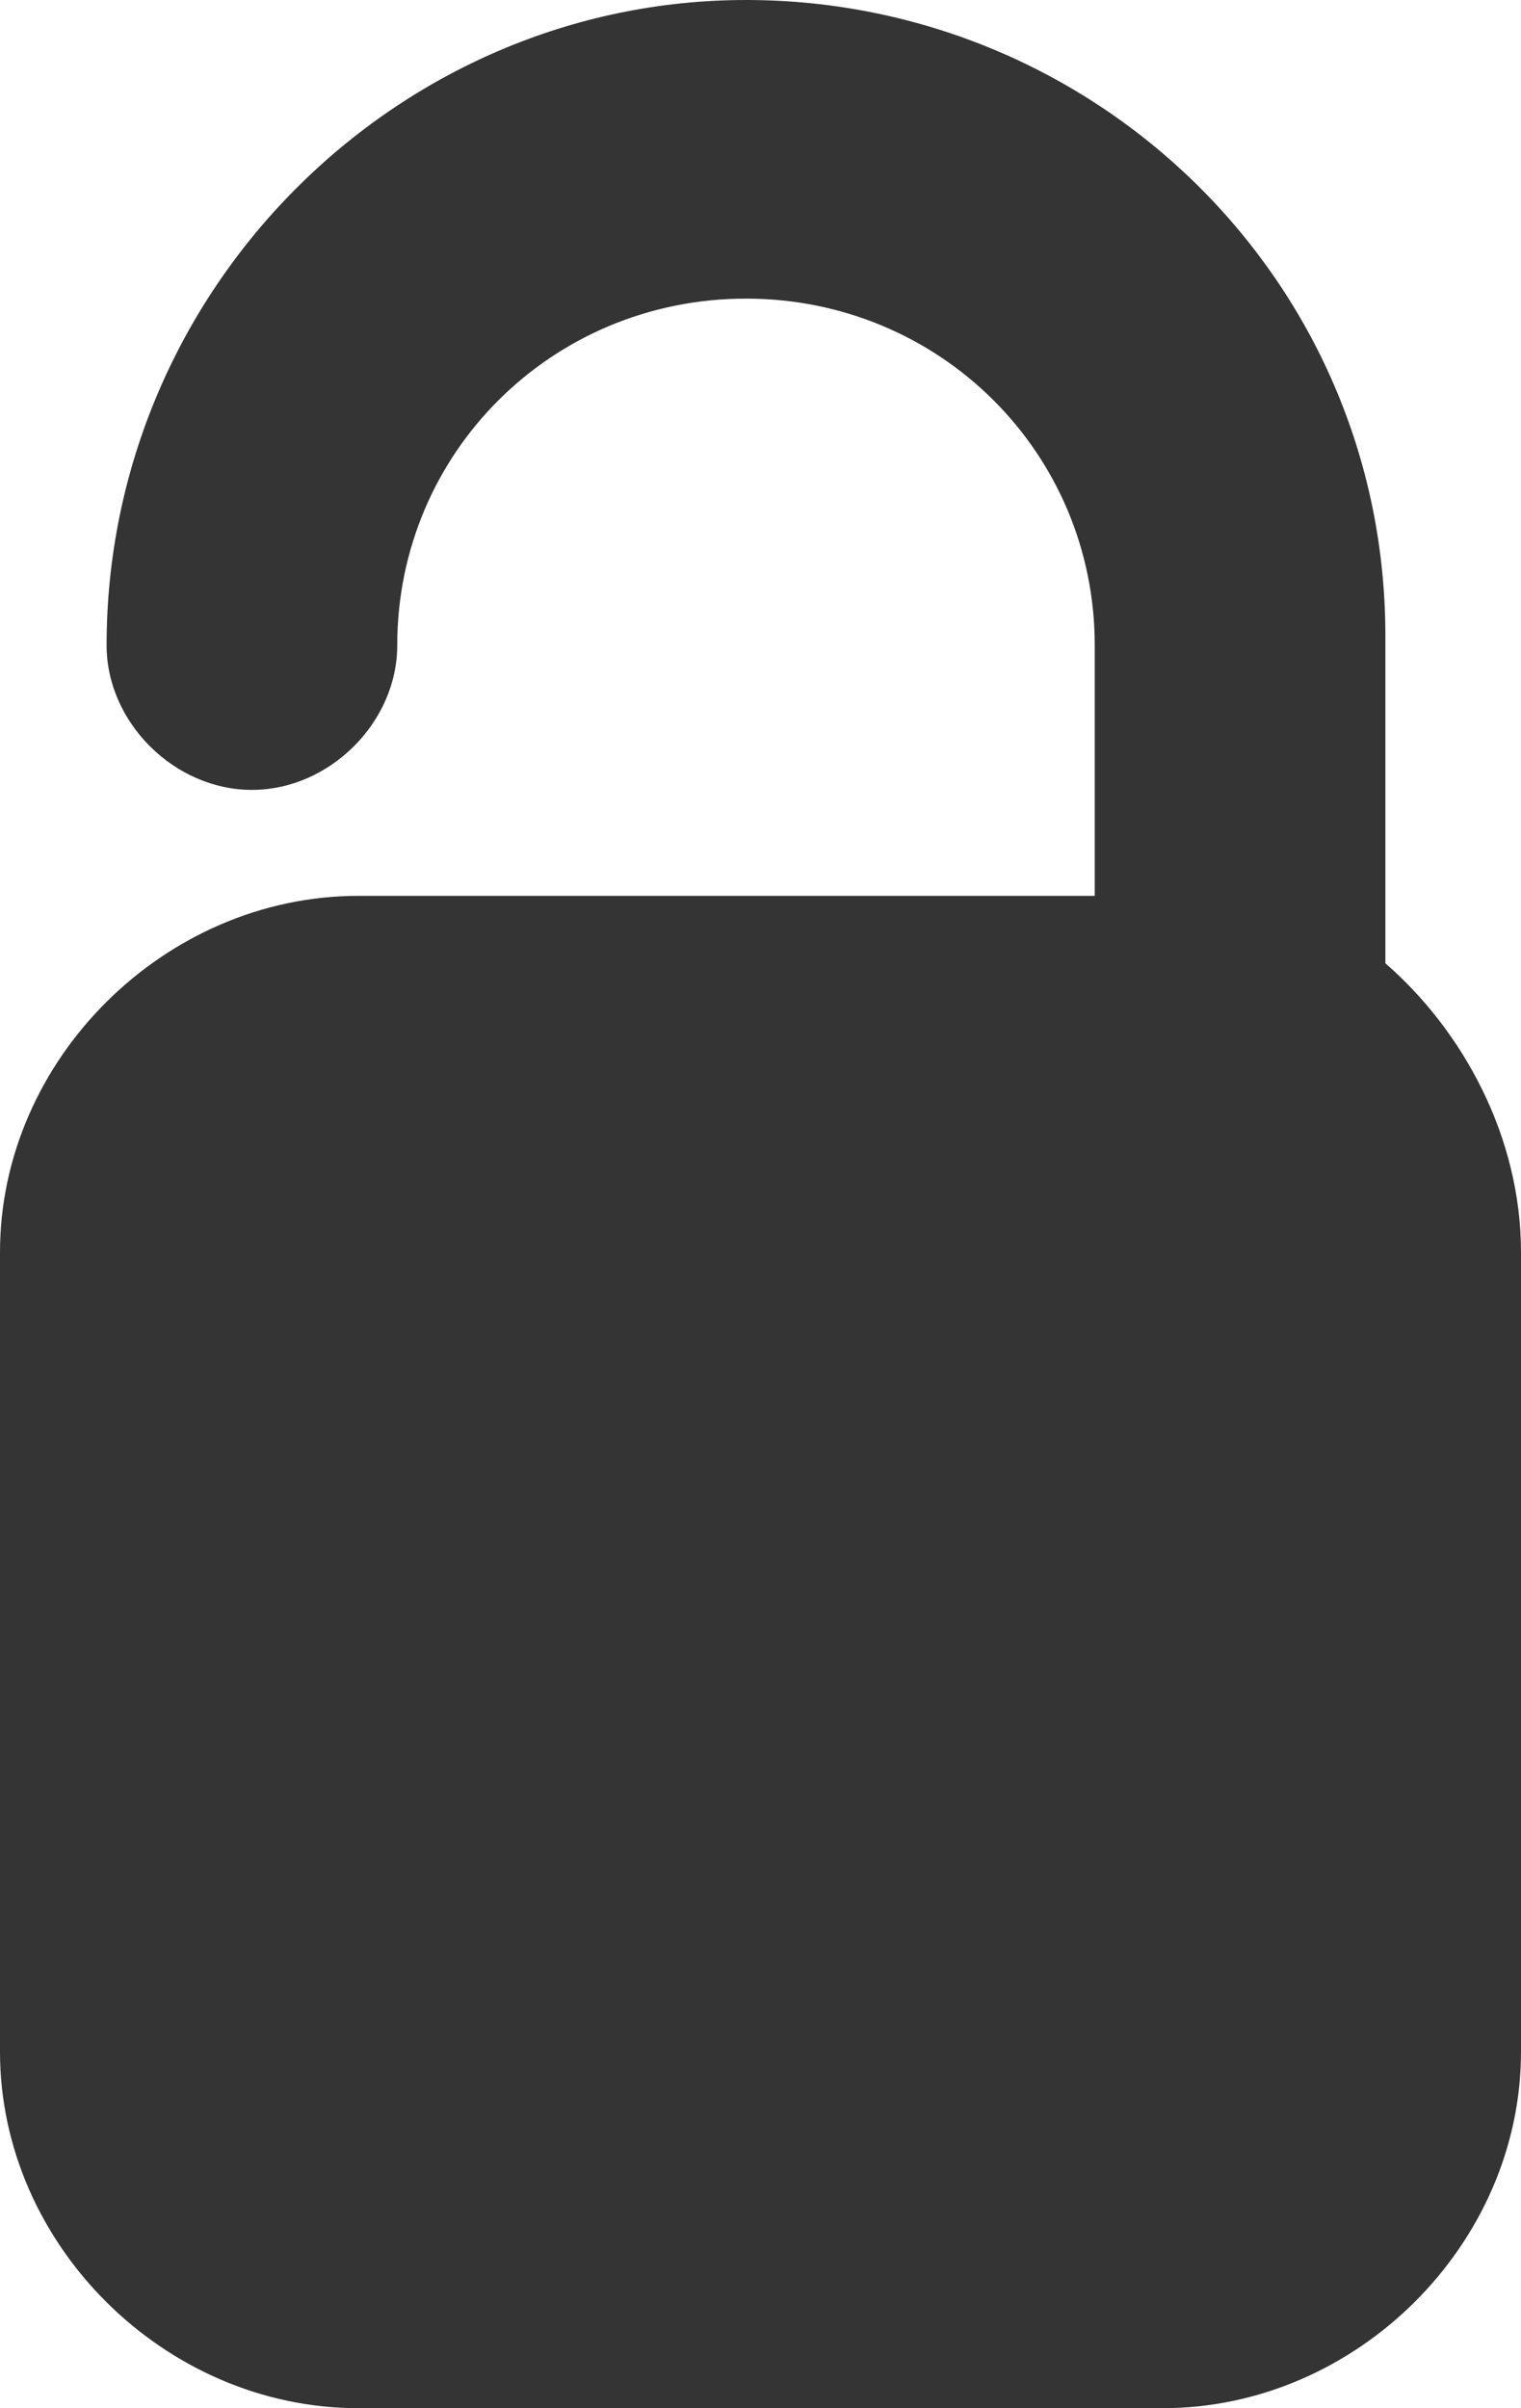 <svg width="24" height="38" viewBox="0 0 24 38" fill="none" xmlns="http://www.w3.org/2000/svg">
<path d="M21.86 15.2V10.032C21.86 4.408 17.274 0 11.771 0C6.268 0 1.682 4.56 1.682 10.184C1.682 11.4 2.752 12.464 3.975 12.464C5.198 12.464 6.268 11.4 6.268 10.184C6.268 7.144 8.714 4.712 11.771 4.712C14.828 4.712 17.274 7.144 17.274 10.184V14.136H5.656C2.599 14.136 0 16.72 0 19.76V32.376C0 35.416 2.599 38 5.656 38H18.344C21.401 38 24 35.416 24 32.376V19.76C24 17.936 23.083 16.264 21.86 15.2Z" fill="#343435"/>
</svg>
